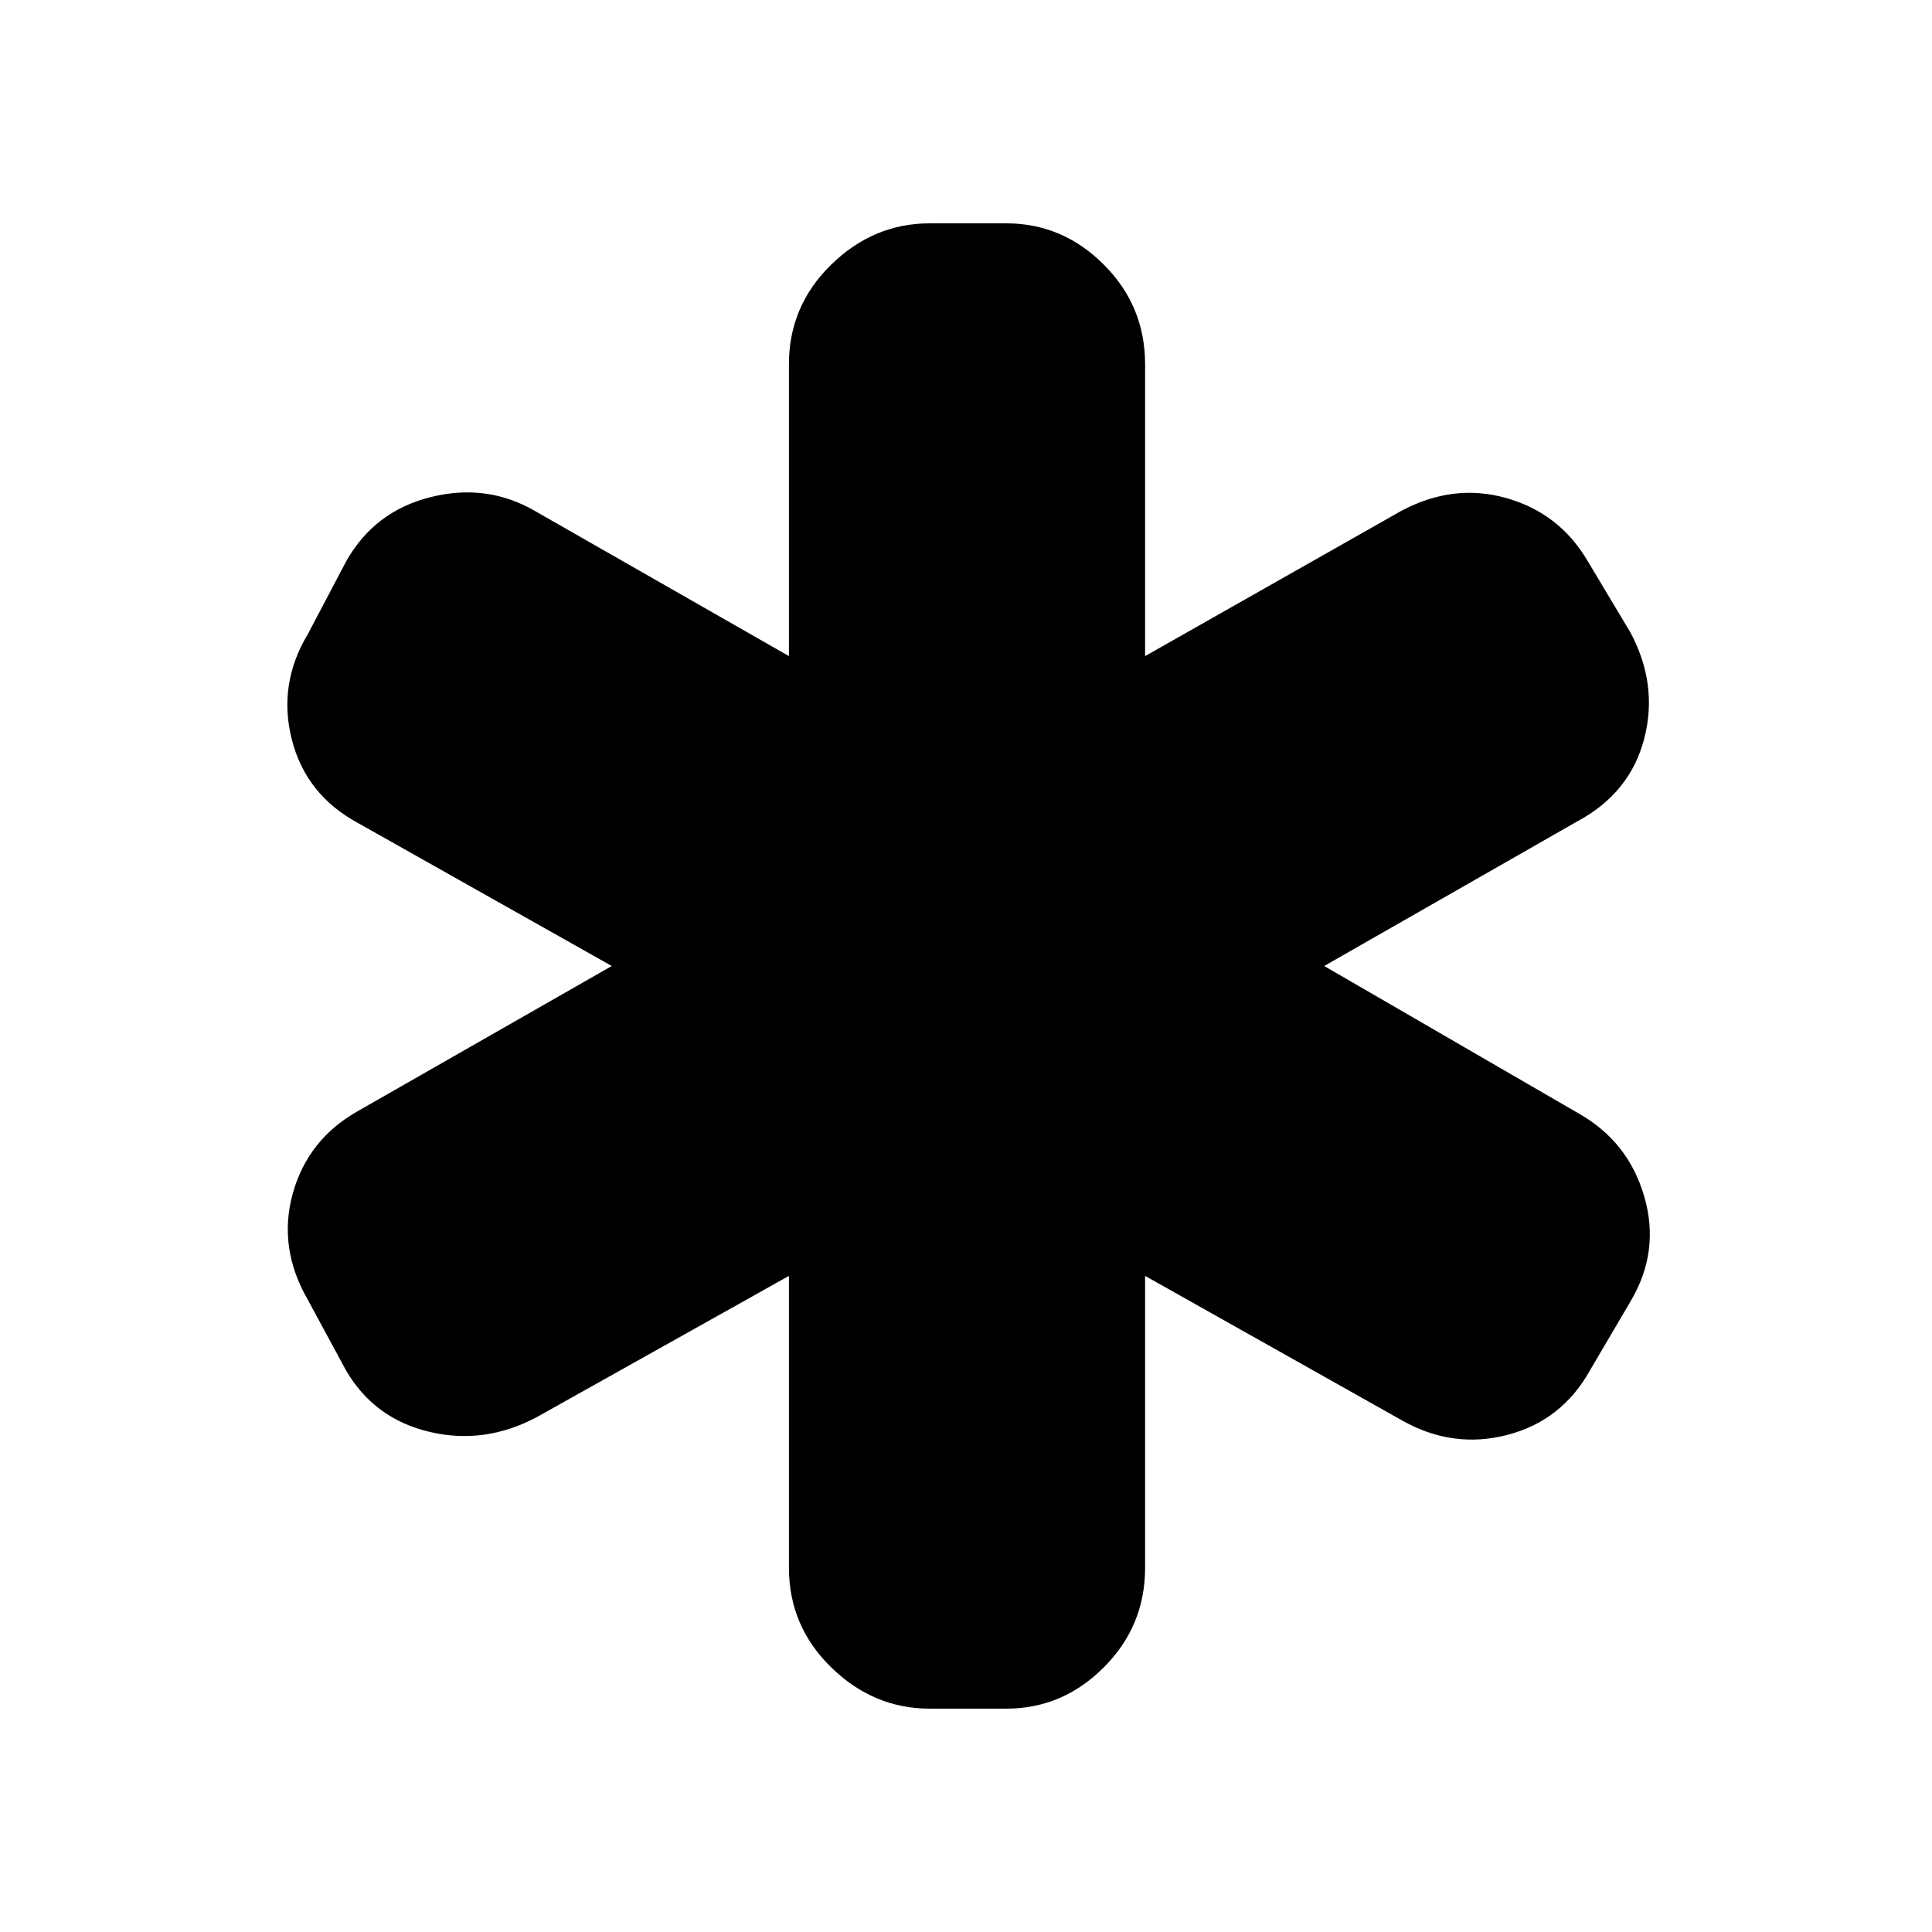 <svg xmlns="http://www.w3.org/2000/svg" height="20" width="20"><path d="M9.625 17.688q-.583 0-1.021-.428-.437-.427-.437-1.031v-3.021l-2.605 1.459q-.541.291-1.114.156-.573-.135-.865-.635l-.395-.73q-.313-.541-.157-1.104.157-.562.677-.854L6.333 10 3.708 8.521q-.541-.292-.687-.865-.146-.573.167-1.094l.395-.75q.292-.52.875-.666.584-.146 1.084.146l2.625 1.5V3.771q0-.604.437-1.031.438-.428 1.021-.428h.792q.583 0 1.01.428.427.427.427 1.031v3.021l2.646-1.5q.542-.292 1.094-.136.552.156.844.656l.437.73q.292.541.146 1.104-.146.562-.688.854L13.708 10l2.625 1.521q.521.291.688.864.167.573-.146 1.094l-.417.709q-.291.52-.854.666-.562.146-1.083-.146l-2.667-1.5v3.021q0 .604-.427 1.031-.427.428-1.01.428Z"/></svg>